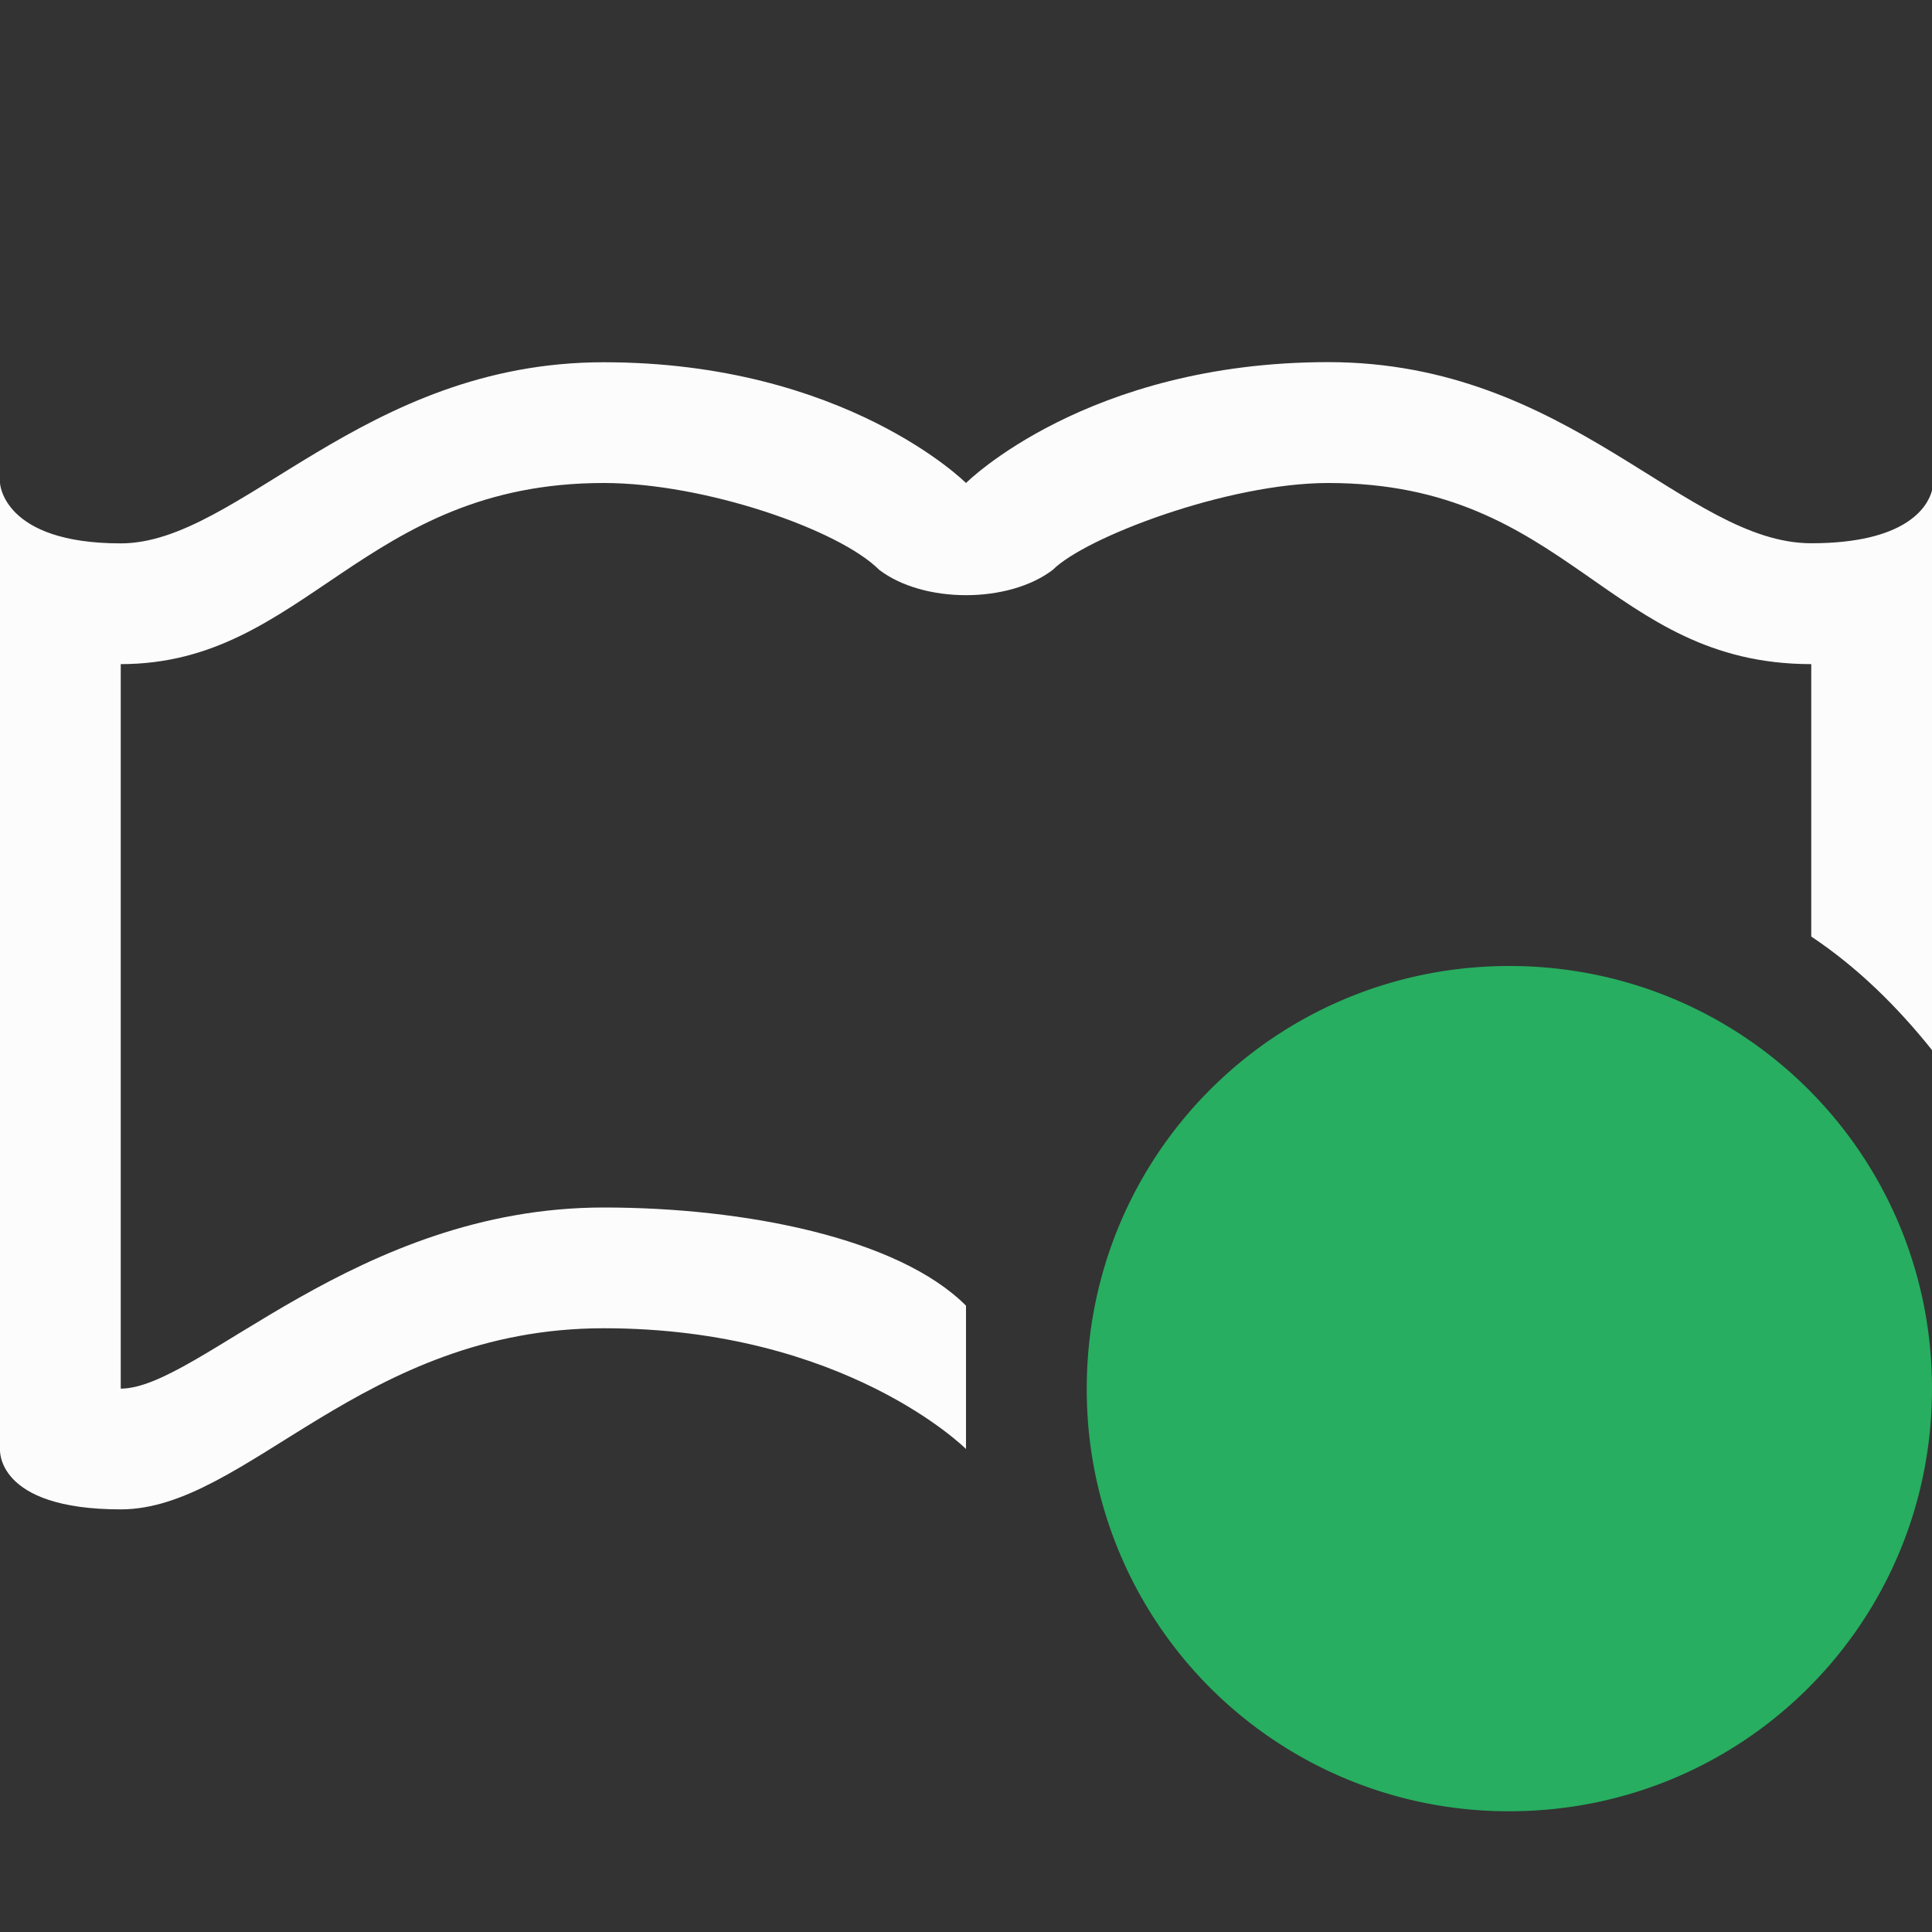 <svg xmlns="http://www.w3.org/2000/svg" viewBox="0 0 16 16">
<rect x="0" y="0" width="16" height="16" fill="#333333" stroke="none"/>
<defs id="defs3051">
<style id="current-color-scheme" type="text/css">
.ColorScheme-Text{color:#fcfcfc}.ColorScheme-PositiveText{color:#27ae60}
</style>
</defs>
<g transform="translate(0 -1036.362)">
<path id="rect6742" d="M5 3C3 3 1.98 4.5 1 4.5S0 4 0 4v8s-.042.5 1 .5S3 11 5 11s3 1 3 1v-1.187C7.44 10.252 6.167 10 5 10c-2.051 0-3.357 1.5-4 1.5v-6C2.531 5.5 3 4 5 4c.833 0 1.948.385 2.281.719.367.28 1.071.28 1.438 0C8.989 4.449 10.167 4 11 4c2 0 2.313 1.5 4 1.5v2.256c.384.256.712.58 1 .94V4.062c-.037.14-.219.437-1 .437-1.042 0-2-1.5-4-1.5S8 4 8 4 7 3 5 3" class="ColorScheme-Text" style="fill:currentColor;fill-opacity:1;stroke:none" transform="translate(0 1036.362)"/>
<path id="rect4172" d="M12.5 1044.362c1.939 0 3.5 1.561 3.5 3.5s-1.561 3.5-3.5 3.5a3.49 3.49 0 0 1-3.5-3.5c0-1.939 1.561-3.5 3.5-3.5" class="ColorScheme-PositiveText" style="fill:currentColor;fill-opacity:1;stroke:none"/>
</g>
</svg>
